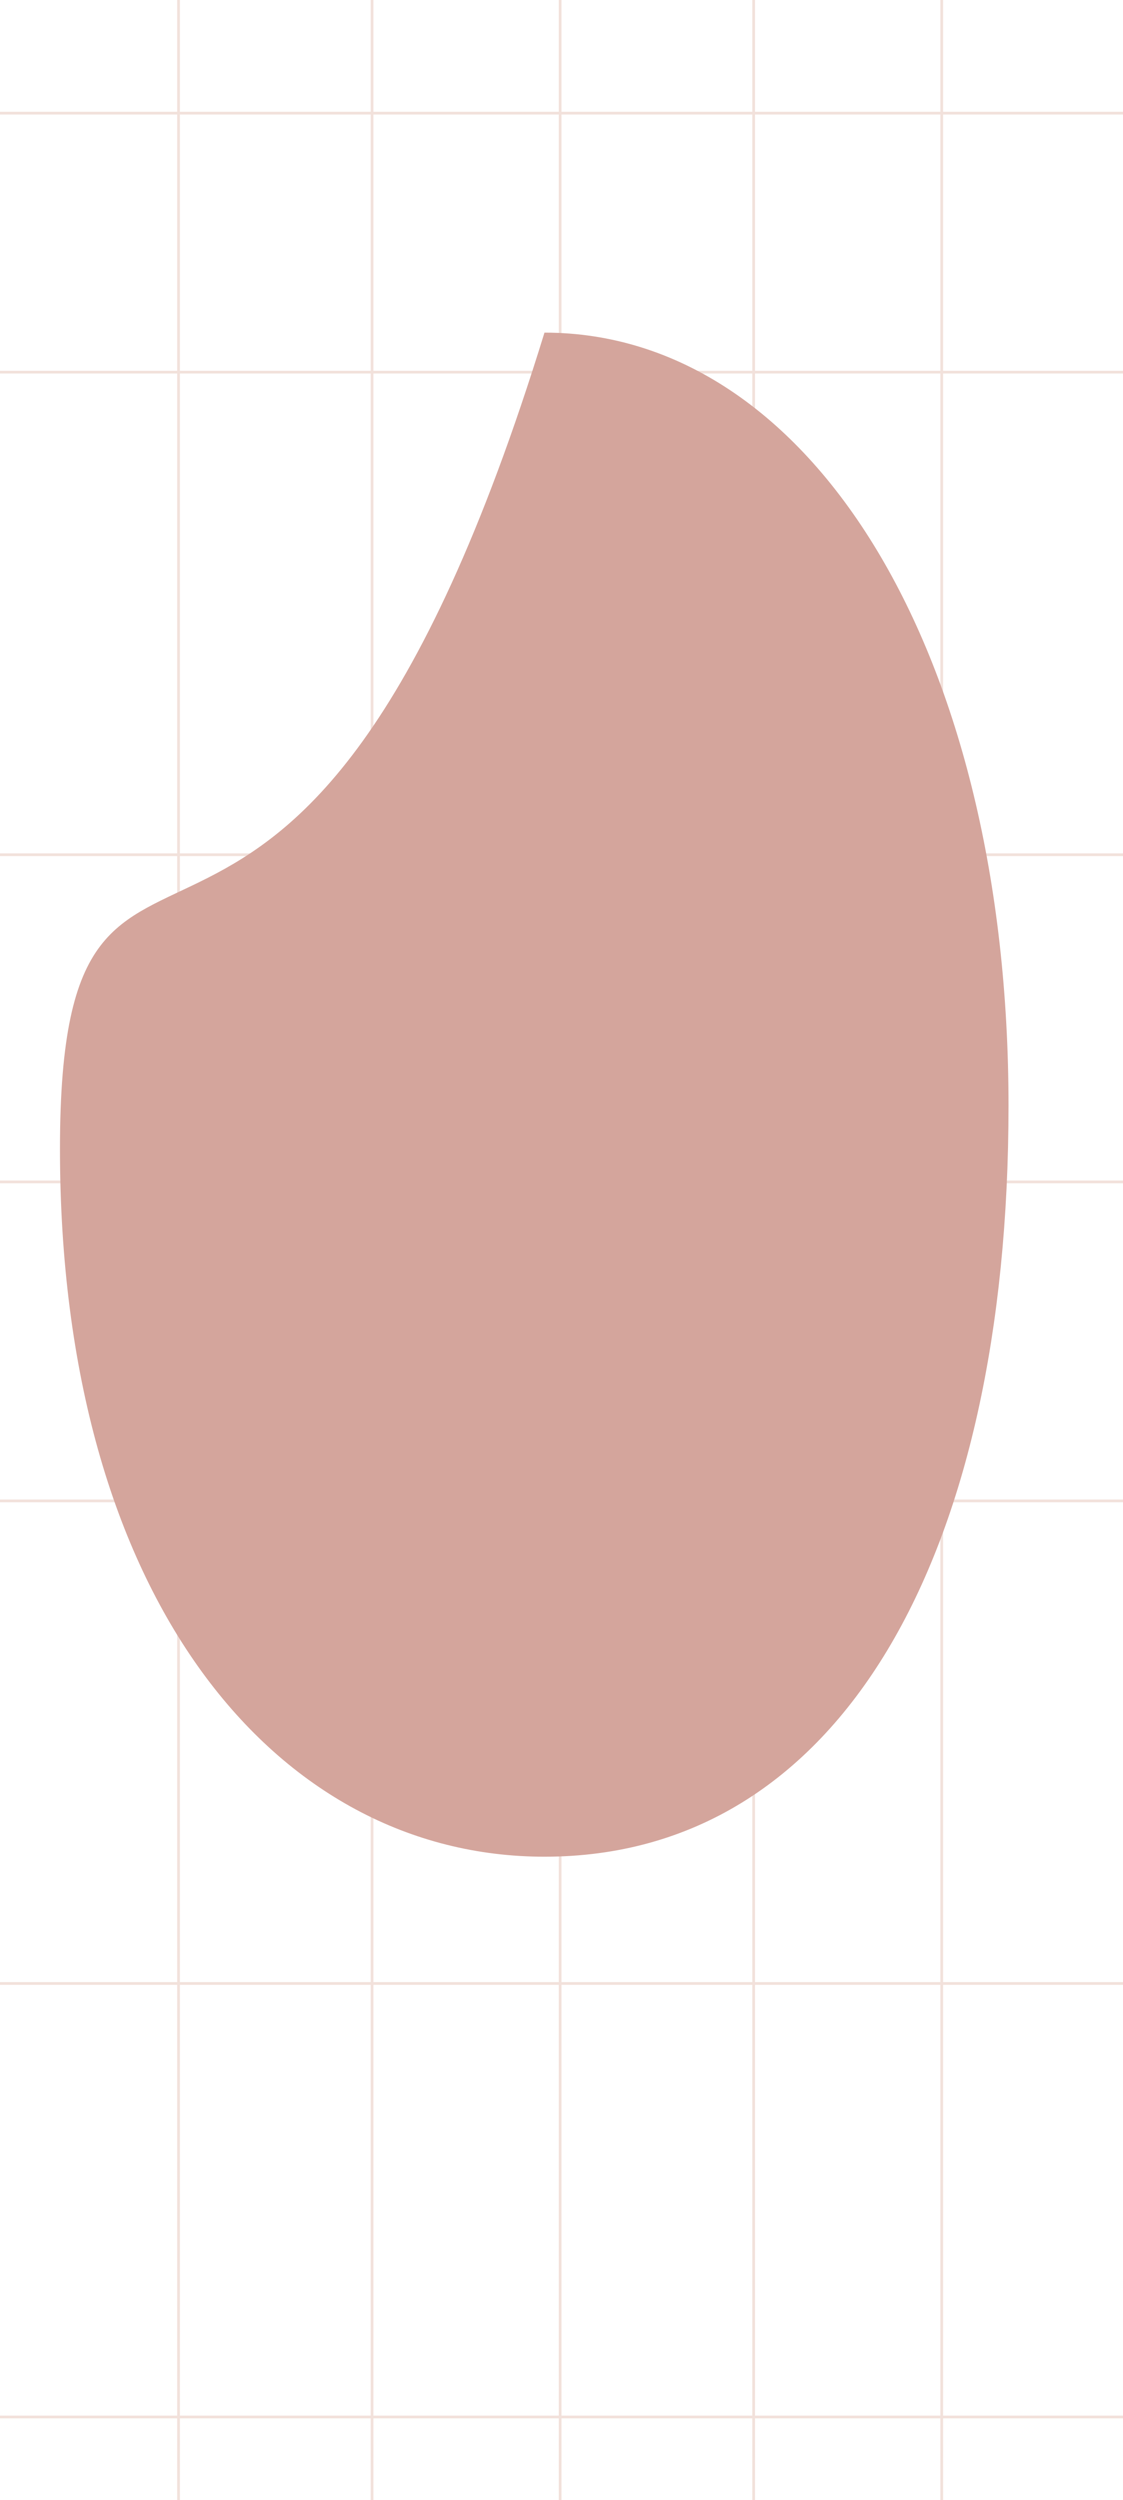 <svg width="412" height="917" viewBox="0 0 412 917" fill="none" xmlns="http://www.w3.org/2000/svg">
<g clip-path="url(#clip0_120_531)">
<rect width="412" height="917" fill="white"/>
<line x1="-53" y1="136.5" x2="429" y2="136.5" stroke="#F2E1DB"/>
<line x1="-10" y1="41.5" x2="426" y2="41.5" stroke="#F2E1DB"/>
<line x1="-53" y1="313.5" x2="421" y2="313.5" stroke="#F2E1DB"/>
<line x1="-7" y1="433.5" x2="429" y2="433.5" stroke="#F2E1DB"/>
<line x1="-7" y1="550.5" x2="421" y2="550.5" stroke="#F2E1DB"/>
<line x1="-6" y1="727.5" x2="435" y2="727.5" stroke="#F2E1DB"/>
<line x1="-7" y1="886.5" x2="421" y2="886.5" stroke="#F2E1DB"/>
<line x1="345.5" y1="-19" x2="345.5" y2="917" stroke="#F2E1DB"/>
<line x1="276.5" y1="-6" x2="276.5" y2="917" stroke="#F2E1DB"/>
<line x1="205.5" y1="-14" x2="205.5" y2="917" stroke="#F2E1DB"/>
<line x1="136.5" y1="-14" x2="136.5" y2="917" stroke="#F2E1DB"/>
<line x1="65.5" y1="-14" x2="65.5" y2="917" stroke="#F2E1DB"/>
<g filter="url(#filter0_f_120_531)">
<path d="M370 405.557C370 570.898 308.18 681 199.755 681C101.584 681 22 586.719 22 421.377C22 256.036 107.507 421.377 199.755 122C297.927 122 370 240.215 370 405.557Z" fill="#D4A59C"/>
</g>
</g>
<defs>
<filter id="filter0_f_120_531" x="-978" y="-878" width="2348" height="2559" filterUnits="userSpaceOnUse" color-interpolation-filters="sRGB">
<feFlood flood-opacity="0" result="BackgroundImageFix"/>
<feBlend mode="normal" in="SourceGraphic" in2="BackgroundImageFix" result="shape"/>
<feGaussianBlur stdDeviation="500" result="effect1_foregroundBlur_120_531"/>
</filter>
<clipPath id="clip0_120_531">
<rect width="412" height="917" fill="white"/>
</clipPath>
</defs>
</svg>
